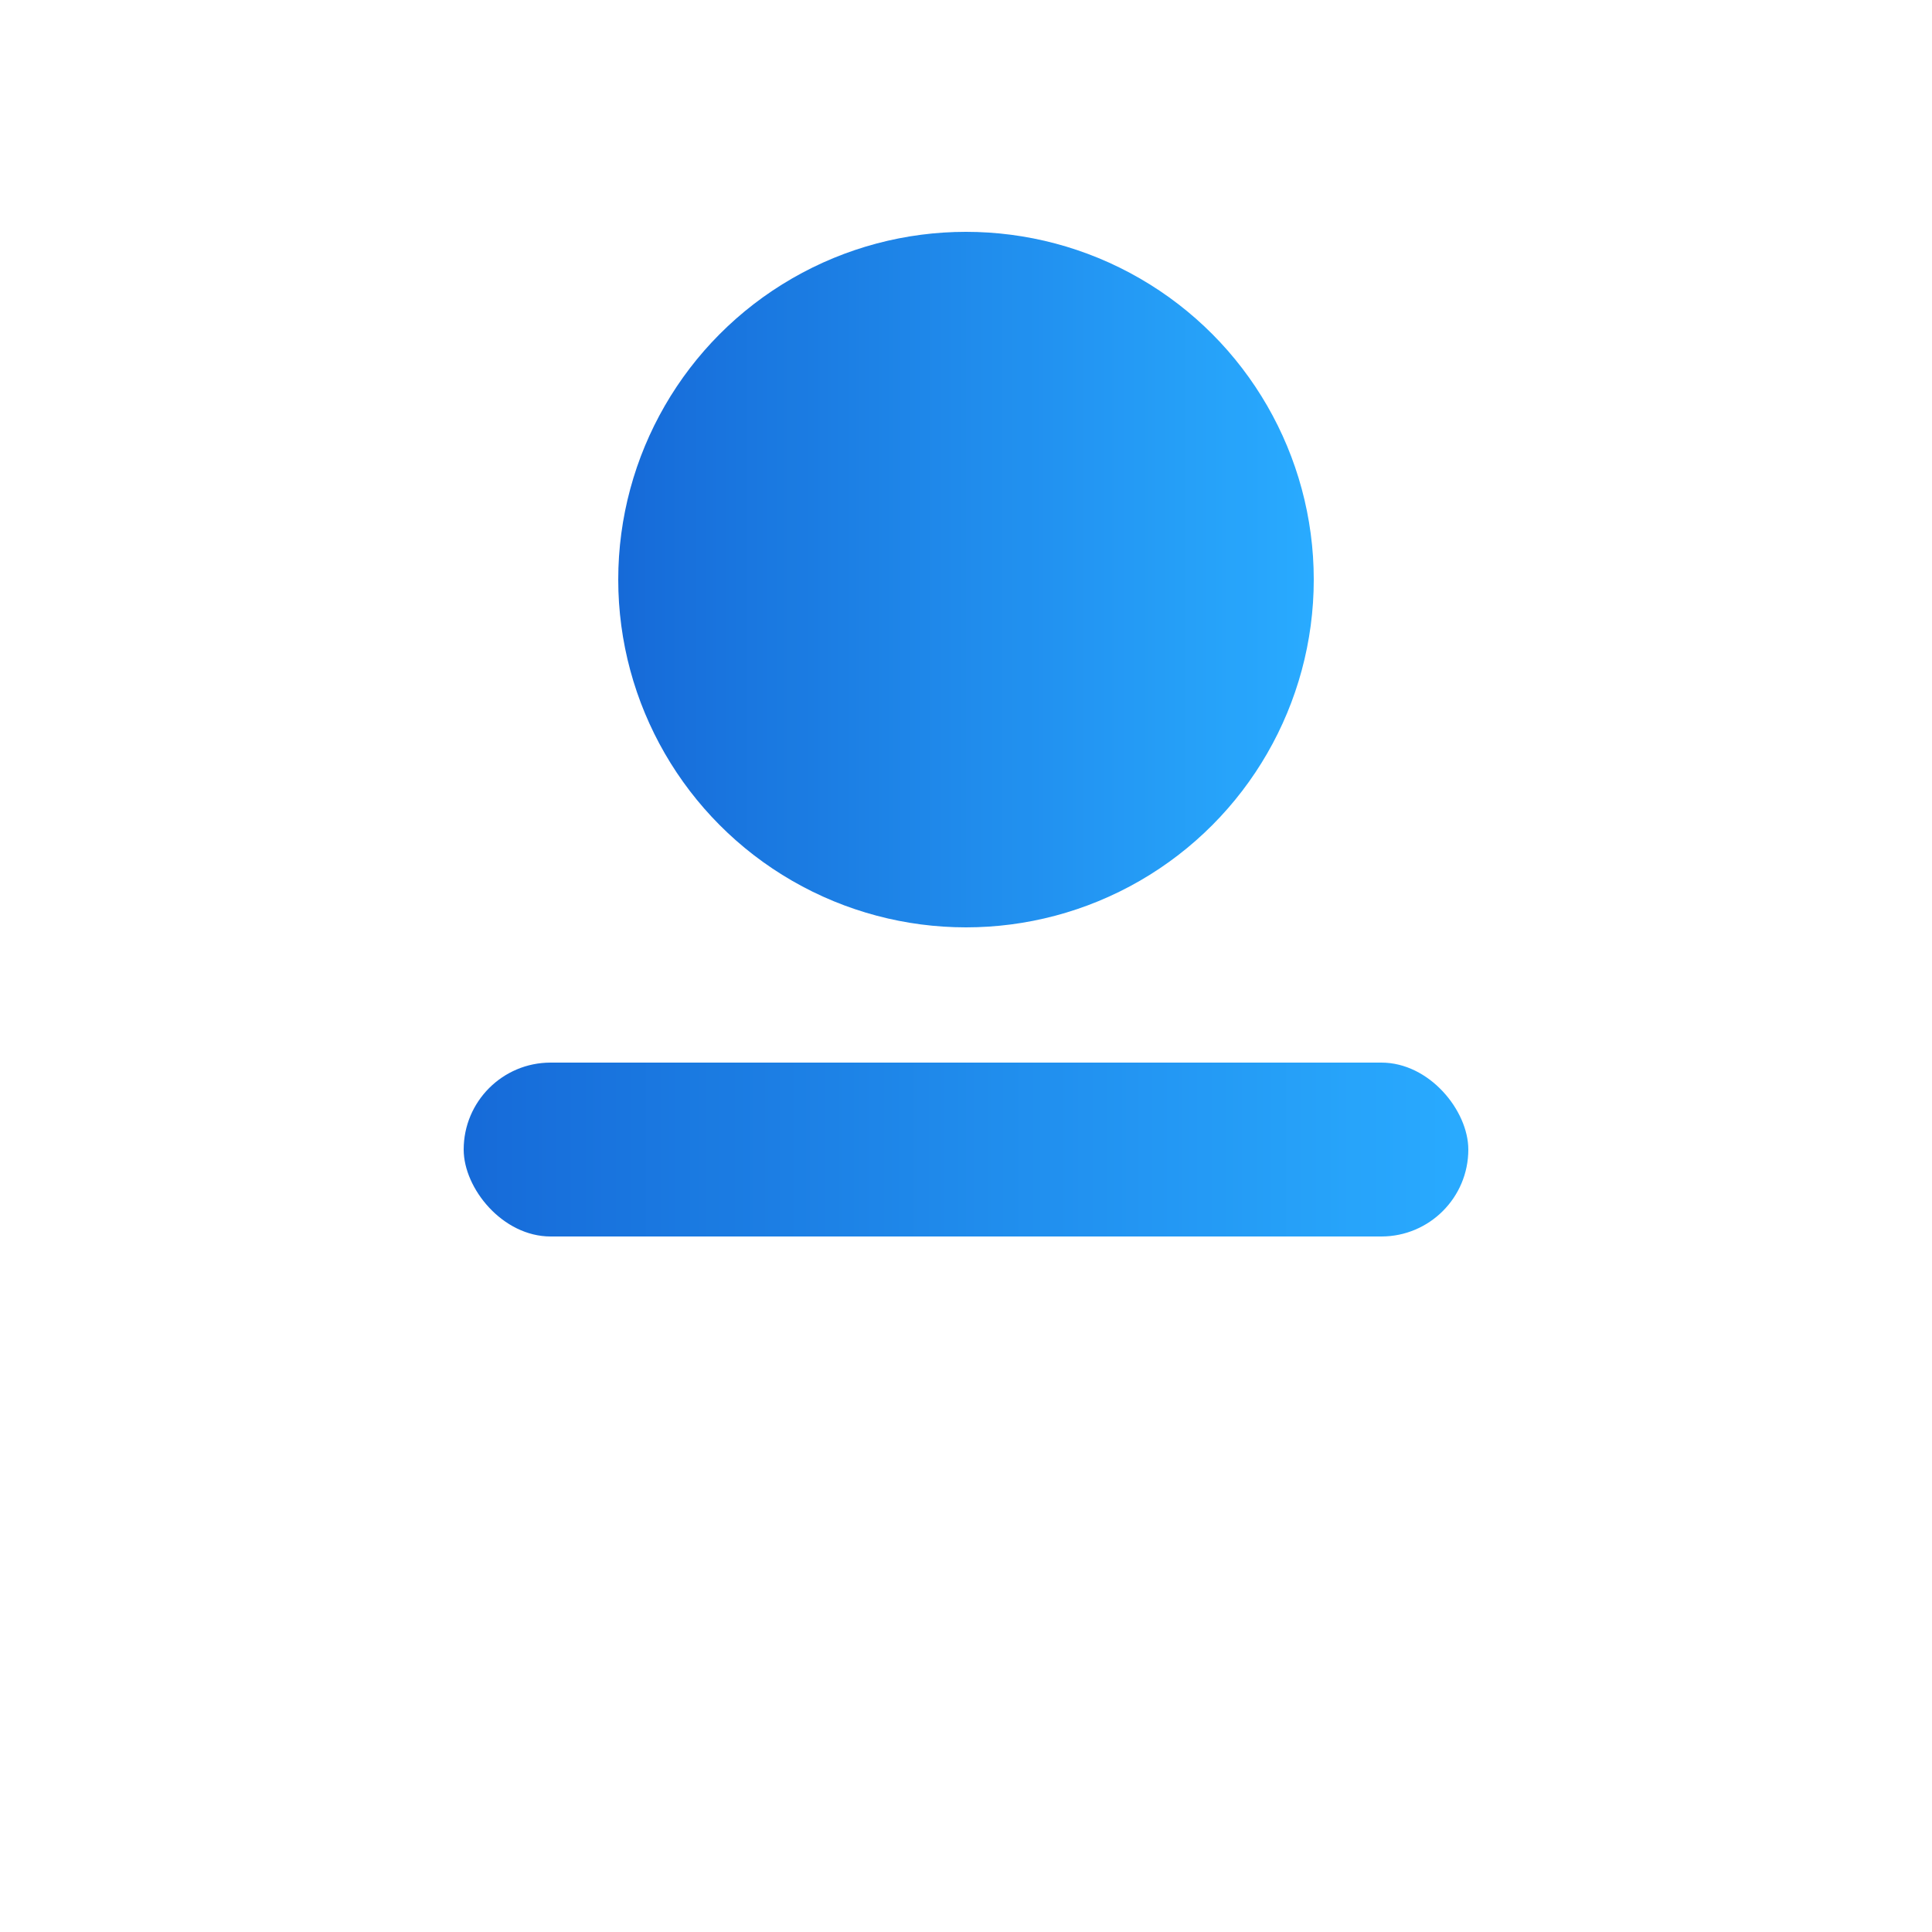 <svg xmlns="http://www.w3.org/2000/svg" viewBox="0 0 200 200">
  <defs>
    <linearGradient id="g" x1="0" x2="1">
      <stop offset="0" stop-color="#0b63d6"/>
      <stop offset="1" stop-color="#1ea7ff"/>
    </linearGradient>
  </defs>
  <rect width="100%" height="100%" fill="none"/>
  <g fill="url(#g)" opacity="0.95">
    <circle cx="100" cy="60" r="36" />
    <rect x="48" y="110" width="104" height="18" rx="9" />
  </g>
</svg>
